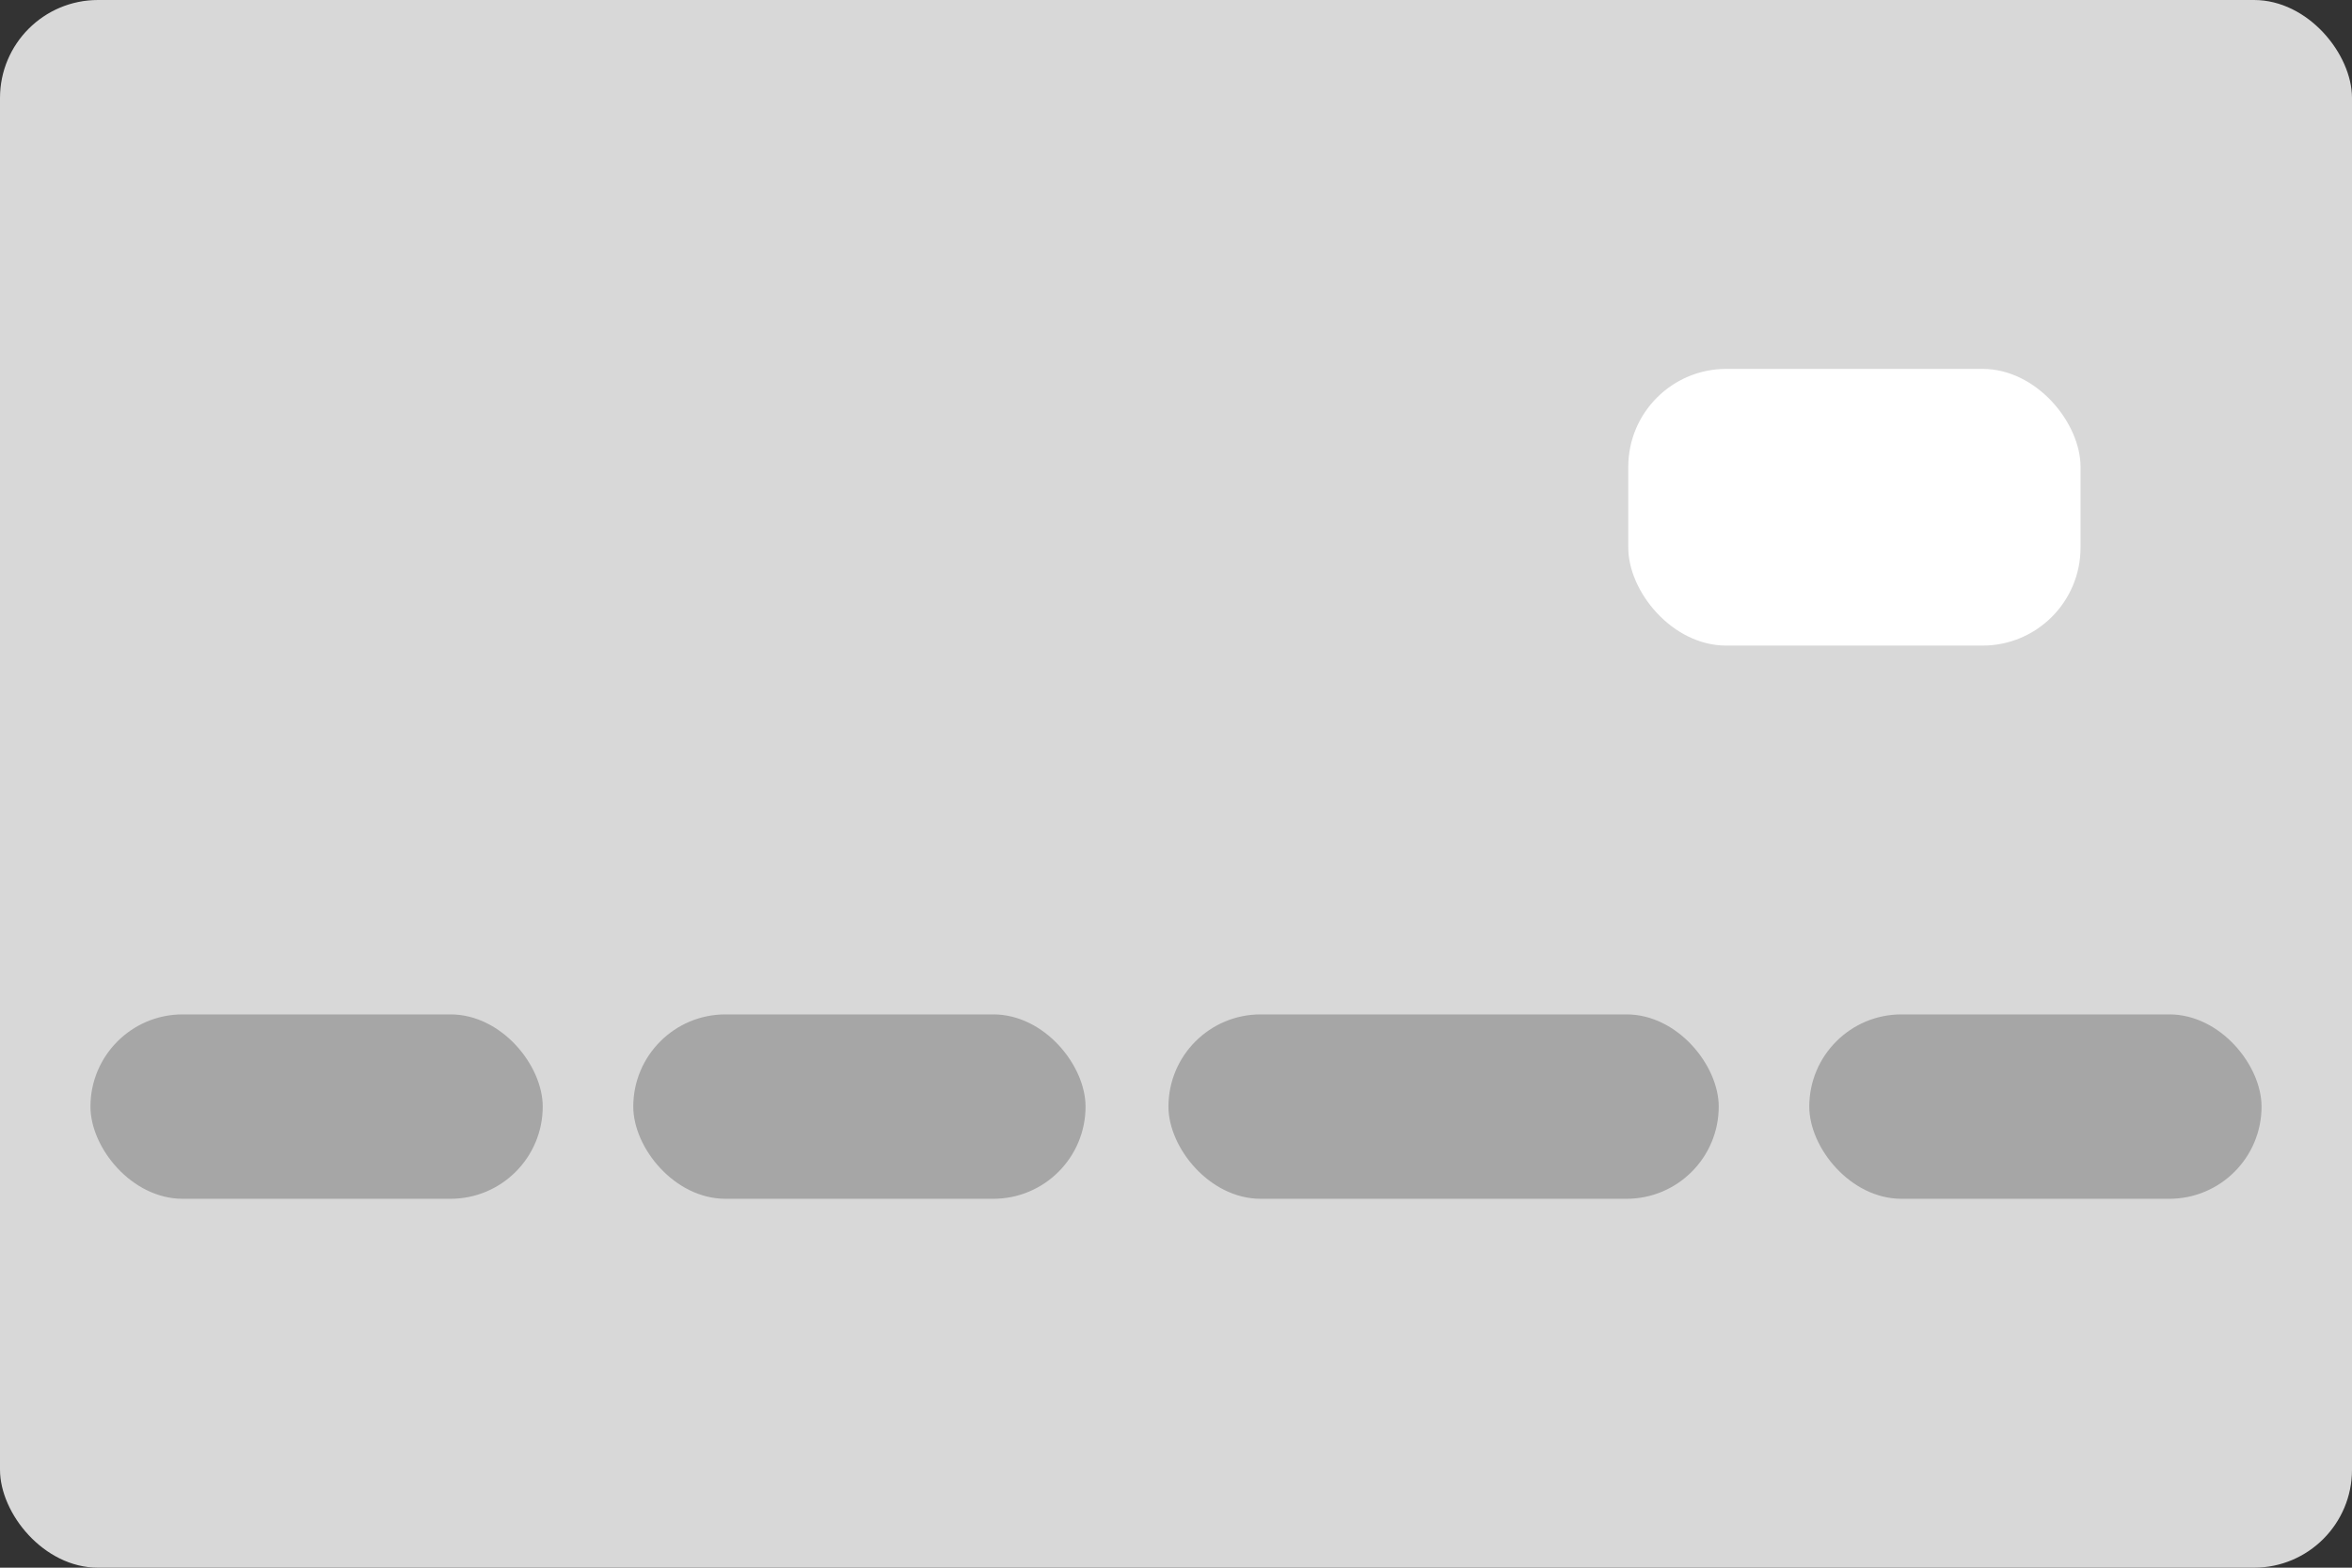 <svg viewBox="0 0 24 16">
  <rect x="0" y="0" width="24" height="16" fill="#333333" stroke="none"/>
  <g stroke="none" strokeWidth="1" fill="none" fillRule="evenodd">
    <g>
      <rect id="Rectangle" fill="#D8D8D8" x="0" y="0" width="24" height="16" rx="1" />
      <rect
        id="Rectangle"
        fill="#A6A6A6"
        x="0.923"
        y="10.353"
        width="4.615"
        height="1.882"
        rx="0.941"
      />
      <rect id="Rectangle" fill="#FFFFFF" x="16.615" y="3.765" width="4.615" height="2.824" rx="1" />
      <rect
        id="Rectangle"
        fill="#A6A6A6"
        x="6.462"
        y="10.353"
        width="4.615"
        height="1.882"
        rx="0.941"
      />
      <rect
        id="Rectangle"
        fill="#A6A6A6"
        x="11.923"
        y="10.353"
        width="5.615"
        height="1.882"
        rx="0.941"
      />
      <rect
        id="Rectangle"
        fill="#A6A6A6"
        x="18.462"
        y="10.353"
        width="4.615"
        height="1.882"
        rx="0.941"
      />
    </g>
  </g>
</svg>